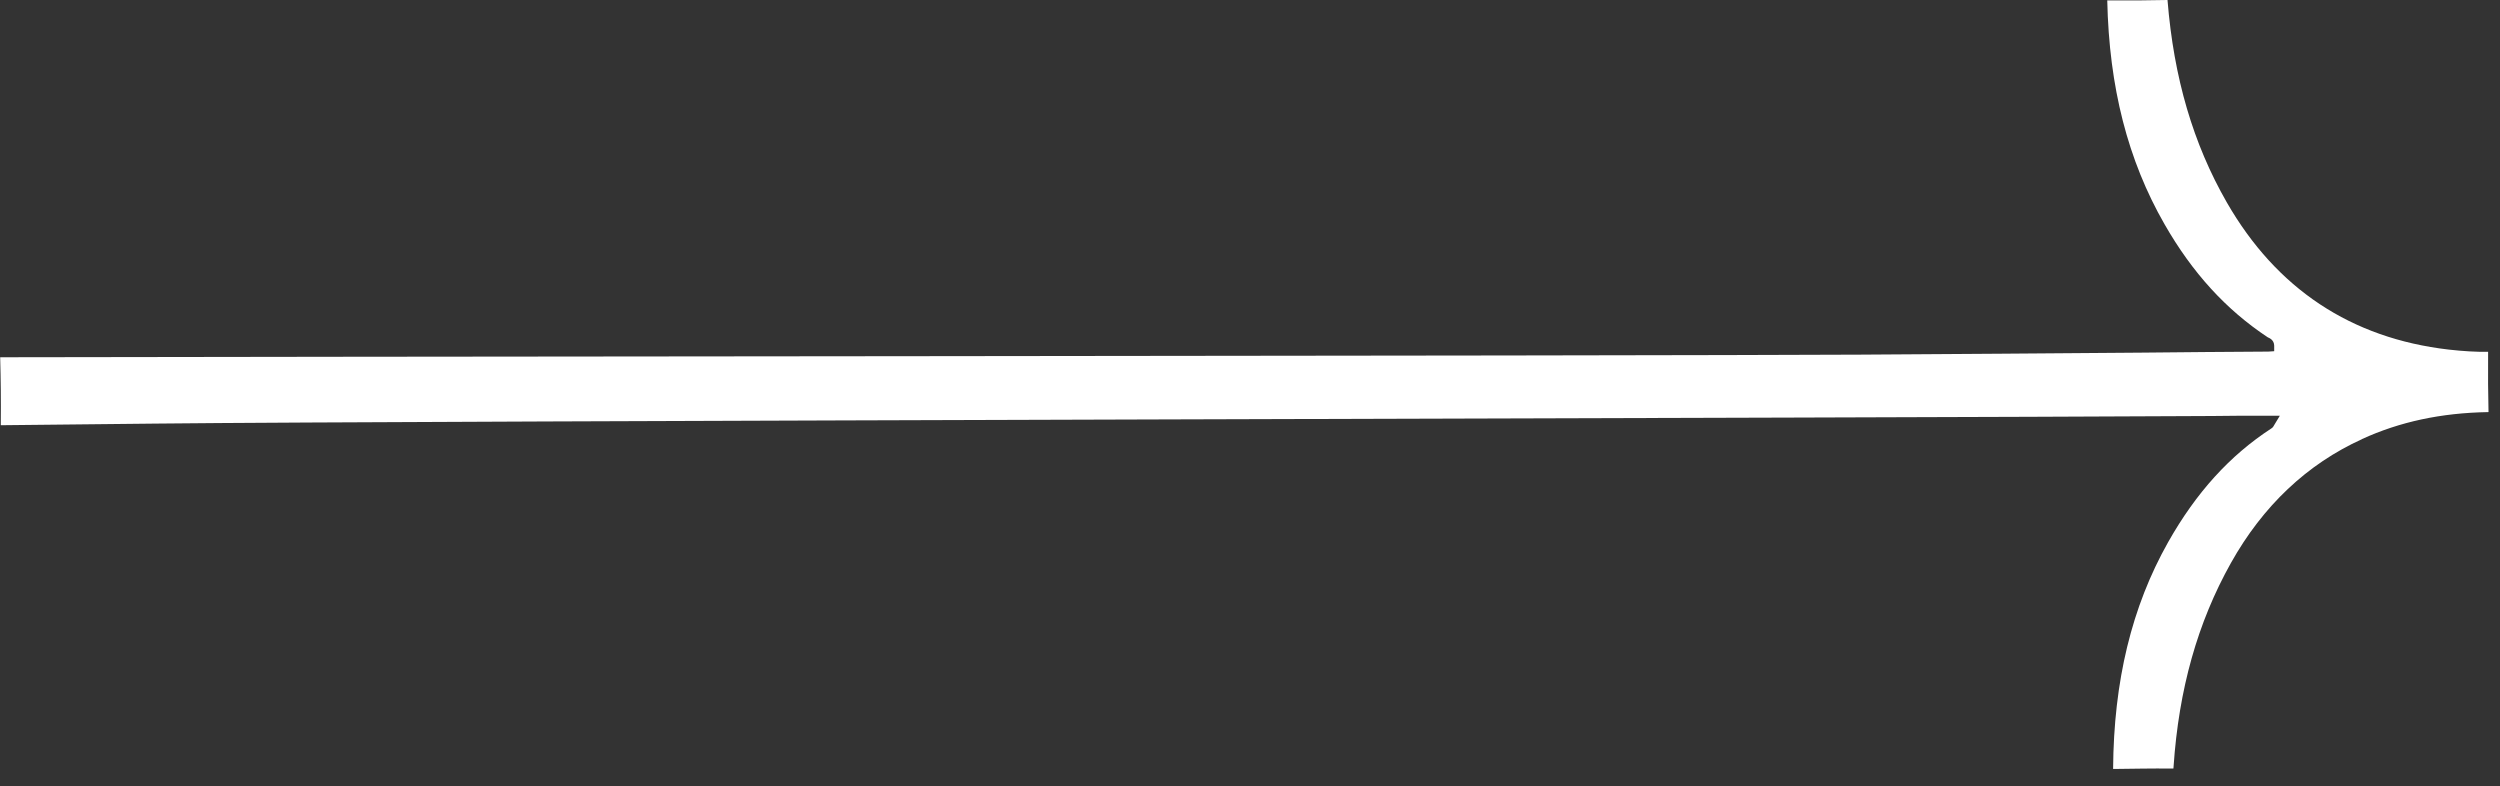 <svg width="124" height="39" viewBox="0 0 124 39" fill="none" xmlns="http://www.w3.org/2000/svg">
<rect x="0" y="0" width="124" height="39" fill="#333333" stroke="none"/>
<path d="M117.15 21.78C119.03 20.92 121.07 20.48 123.41 20.44H123.43C123.43 20.44 123.43 20.42 123.43 20.41C123.41 19.54 123.4 18.6 123.41 17.45C122.82 17.46 122.18 17.42 121.46 17.34C116.61 16.78 112.91 14.32 110.45 10.04C108.78 7.13 107.82 3.86 107.51 0.02V0C107.51 0 107.5 0 107.49 0C106.54 0.02 105.54 0.03 104.52 0.02C104.61 4.32 105.54 7.95 107.36 11.12C108.74 13.53 110.41 15.36 112.48 16.73C112.57 16.77 112.79 16.86 112.8 17.14V17.42L112.49 17.44C112.45 17.44 112.41 17.44 112.37 17.44C110.35 17.45 108.33 17.47 106.31 17.49C101.64 17.53 96.96 17.56 92.29 17.59C81.52 17.65 10.09 17.69 0.07 17.72C0.04 17.72 0.02 17.72 0.01 17.72C0.01 17.73 0.01 17.75 0.01 17.77C0.04 18.8 0.05 19.88 0.04 21C0.04 21.04 0.04 21.07 0.04 21.09C0.06 21.09 0.09 21.09 0.13 21.09L7.74 21.01C20.81 20.87 95.07 20.72 108.36 20.64C109.28 20.64 110.2 20.63 111.13 20.62H113.08L112.82 21.05C112.81 21.07 112.8 21.09 112.79 21.1C112.77 21.14 112.74 21.2 112.66 21.25C110.6 22.59 108.93 24.43 107.54 26.89C105.73 30.1 104.84 33.78 104.81 38.14H104.89C105.81 38.13 106.75 38.11 107.69 38.12C107.74 38.12 107.78 38.12 107.8 38.12C107.8 38.1 107.81 38.07 107.81 38.01C108.07 34.18 109 30.88 110.65 27.93C112.24 25.09 114.43 23.02 117.16 21.78H117.15Z" fill="white"/>
</svg>
